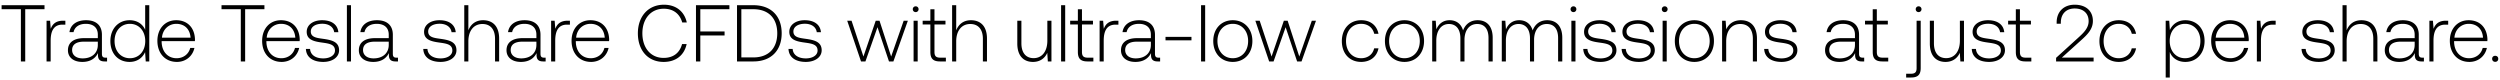 <svg width="529" height="17" viewBox="0 0 529 17" fill="none" xmlns="http://www.w3.org/2000/svg"><path d="M.34 1.95h4.08V13h.918V1.95h4.08V1.1H.34v.85zm13.031 2.431c-1.598 0-2.278.765-2.635 1.717L10.6 4.381h-.748V13h.867V8.631c0-1.751.459-3.417 2.482-3.417h.629v-.833h-.459zm8.96 7.82c-.51 0-.764-.17-.764-.833V7.356c0-1.972-1.207-3.077-3.366-3.077-1.973 0-3.282.952-3.503 2.516h.867c.222-1.054 1.14-1.751 2.601-1.751 1.616 0 2.534.85 2.534 2.278v.748h-2.924c-2.21 0-3.4.952-3.4 2.567 0 1.53 1.207 2.465 3.043 2.465 1.75 0 2.787-.799 3.314-1.87v.306C20.7 12.558 21.125 13 22.145 13h.51v-.799h-.324zM20.7 9.515c0 1.649-1.174 2.839-3.213 2.839-1.377 0-2.227-.697-2.227-1.768 0-1.139.85-1.768 2.447-1.768H20.7v.697zm10.02-3.196c-.528-1.224-1.684-2.04-3.299-2.04-2.363 0-4.063 1.802-4.063 4.403 0 2.72 1.7 4.42 4.063 4.42 1.615 0 2.737-.867 3.281-2.074L30.838 13h.748V1.1h-.867v5.219zm-3.23 6.001c-1.922 0-3.248-1.496-3.248-3.638 0-2.125 1.326-3.638 3.247-3.638 1.921 0 3.247 1.513 3.247 3.655 0 2.125-1.326 3.621-3.247 3.621zm9.944.782c1.887 0 3.332-1.224 3.706-2.958h-.885c-.34 1.343-1.479 2.176-2.89 2.176-1.92 0-3.128-1.462-3.162-3.468v-.153h7.038c0-.119.017-.255.017-.357-.085-2.567-1.666-4.063-3.977-4.063-2.364 0-3.978 1.802-3.978 4.352 0 2.703 1.683 4.471 4.13 4.471zm-3.162-5.134c.136-1.751 1.445-2.924 3.026-2.924 1.682 0 2.89 1.037 3.026 2.924h-6.052zM46.874 1.95h4.08V13h.918V1.95h4.08V1.1h-9.078v.85zm12.723 11.152c1.887 0 3.332-1.224 3.706-2.958h-.884c-.34 1.343-1.48 2.176-2.89 2.176-1.921 0-3.128-1.462-3.162-3.468v-.153h7.038c0-.119.017-.255.017-.357-.085-2.567-1.666-4.063-3.978-4.063-2.363 0-3.978 1.802-3.978 4.352 0 2.703 1.683 4.471 4.13 4.471zm-3.162-5.134c.136-1.751 1.445-2.924 3.026-2.924 1.683 0 2.89 1.037 3.026 2.924h-6.052zm8.293 2.38c.068 1.785 1.513 2.754 3.672 2.754 1.853 0 3.349-.935 3.349-2.465 0-1.819-1.598-2.176-3.451-2.431-1.343-.187-2.533-.34-2.533-1.547 0-.986.969-1.632 2.43-1.632 1.378 0 2.364.663 2.517 1.785h.884c-.153-1.683-1.53-2.533-3.4-2.533-1.921-.017-3.298.969-3.298 2.448 0 1.734 1.598 2.057 3.366 2.295 1.445.204 2.618.391 2.618 1.666 0 1.02-1.071 1.666-2.482 1.666-1.65 0-2.72-.765-2.788-2.006h-.884zM73.403 13h.867V1.1h-.867V13zm10.487-.799c-.51 0-.765-.17-.765-.833V7.356c0-1.972-1.207-3.077-3.366-3.077-1.972 0-3.28.952-3.502 2.516h.867c.221-1.054 1.14-1.751 2.601-1.751 1.615 0 2.533.85 2.533 2.278v.748h-2.924c-2.21 0-3.4.952-3.4 2.567 0 1.53 1.207 2.465 3.043 2.465 1.751 0 2.788-.799 3.315-1.87v.306c-.034 1.02.391 1.462 1.411 1.462h.51v-.799h-.323zm-1.632-2.686c0 1.649-1.173 2.839-3.213 2.839-1.377 0-2.227-.697-2.227-1.768 0-1.139.85-1.768 2.448-1.768h2.992v.697zm7.306.833c.068 1.785 1.513 2.754 3.672 2.754 1.853 0 3.349-.935 3.349-2.465 0-1.819-1.598-2.176-3.451-2.431-1.343-.187-2.533-.34-2.533-1.547 0-.986.969-1.632 2.43-1.632 1.378 0 2.364.663 2.517 1.785h.884c-.153-1.683-1.53-2.533-3.4-2.533-1.921-.017-3.298.969-3.298 2.448 0 1.734 1.598 2.057 3.366 2.295 1.445.204 2.618.391 2.618 1.666 0 1.02-1.071 1.666-2.482 1.666-1.65 0-2.72-.765-2.788-2.006h-.884zm12.653-6.069c-1.615 0-2.618.901-3.111 2.142V1.1h-.867V13h.867V8.75c0-2.244 1.139-3.672 2.975-3.672 1.649 0 2.669 1.088 2.669 3.128V13h.867V8.172c0-2.72-1.445-3.893-3.4-3.893zm12.917 7.922c-.51 0-.765-.17-.765-.833V7.356c0-1.972-1.207-3.077-3.366-3.077-1.972 0-3.281.952-3.502 2.516h.867c.221-1.054 1.139-1.751 2.601-1.751 1.615 0 2.533.85 2.533 2.278v.748h-2.924c-2.21 0-3.4.952-3.4 2.567 0 1.53 1.207 2.465 3.043 2.465 1.751 0 2.788-.799 3.315-1.87v.306c-.034 1.02.391 1.462 1.411 1.462h.51v-.799h-.323zm-1.632-2.686c0 1.649-1.173 2.839-3.213 2.839-1.377 0-2.227-.697-2.227-1.768 0-1.139.85-1.768 2.448-1.768h2.992v.697zm6.634-5.134c-1.598 0-2.278.765-2.635 1.717l-.136-1.717h-.748V13h.867V8.631c0-1.751.459-3.417 2.482-3.417h.629v-.833h-.459zm4.937 8.721c1.887 0 3.332-1.224 3.706-2.958h-.884c-.34 1.343-1.479 2.176-2.89 2.176-1.921 0-3.128-1.462-3.162-3.468v-.153h7.038c0-.119.017-.255.017-.357-.085-2.567-1.666-4.063-3.978-4.063-2.363 0-3.978 1.802-3.978 4.352 0 2.703 1.683 4.471 4.131 4.471zm-3.162-5.134c.136-1.751 1.445-2.924 3.026-2.924 1.683 0 2.89 1.037 3.026 2.924h-6.052zm18.519 5.134c2.55 0 4.352-1.377 4.862-3.774h-.969c-.51 1.904-1.887 2.924-3.91 2.924-2.754 0-4.488-2.159-4.488-5.202s1.768-5.202 4.522-5.202c1.989 0 3.383 1.037 3.91 2.907h.969c-.527-2.38-2.329-3.757-4.828-3.757-3.349 0-5.525 2.482-5.525 6.052 0 3.604 2.125 6.052 5.457 6.052zm6.838-.102h.918V7.509h5.134v-.85h-5.134V1.95h6.154V1.1h-7.072V13zm12.151 0c3.774 0 5.984-2.346 5.984-5.95 0-3.621-2.21-5.95-5.984-5.95h-3.468V13h3.468zm-2.55-11.05h2.55c3.247 0 5.049 1.972 5.049 5.1 0 3.111-1.802 5.1-5.049 5.1h-2.55V1.95zm9.975 8.398c.068 1.785 1.513 2.754 3.672 2.754 1.853 0 3.349-.935 3.349-2.465 0-1.819-1.598-2.176-3.451-2.431-1.343-.187-2.533-.34-2.533-1.547 0-.986.969-1.632 2.431-1.632 1.377 0 2.363.663 2.516 1.785h.884c-.153-1.683-1.53-2.533-3.4-2.533-1.921-.017-3.298.969-3.298 2.448 0 1.734 1.598 2.057 3.366 2.295 1.445.204 2.618.391 2.618 1.666 0 1.02-1.071 1.666-2.482 1.666-1.649 0-2.72-.765-2.788-2.006h-.884zM182.192 13h.935l2.55-7.242L188.108 13h.935l3.06-8.619h-.884l-2.652 7.582-2.465-7.582h-.799l-2.601 7.582-2.516-7.582h-.918L182.192 13zm11.566-10.438c.34 0 .612-.255.612-.612a.599.599 0 00-.612-.612.599.599 0 00-.612.612c0 .357.272.612.612.612zM193.316 13h.867V4.381h-.867V13zm3.551-2.006c0 1.377.561 2.006 2.023 2.006h1.258v-.799h-1.19c-.901 0-1.224-.34-1.224-1.224V5.18h2.329v-.799h-2.329V1.967h-.867v2.414h-1.632v.799h1.632v5.814zm8.578-6.715c-1.615 0-2.618.901-3.111 2.142V1.1h-.867V13h.867V8.75c0-2.244 1.139-3.672 2.975-3.672 1.649 0 2.669 1.088 2.669 3.128V13h.867V8.172c0-2.72-1.445-3.893-3.4-3.893zm16.174 4.335c0 2.261-1.122 3.689-2.907 3.689-1.598 0-2.584-1.088-2.584-3.145V4.381h-.867v4.828c0 2.703 1.411 3.893 3.315 3.893 1.53 0 2.533-.816 3.026-1.921l.119 1.819h.765V4.381h-.867v4.233zM224.527 13h.867V1.1h-.867V13zm3.551-2.006c0 1.377.561 2.006 2.023 2.006h1.258v-.799h-1.19c-.901 0-1.224-.34-1.224-1.224V5.18h2.329v-.799h-2.329V1.967h-.867v2.414h-1.632v.799h1.632v5.814zm8.119-6.613c-1.598 0-2.278.765-2.635 1.717l-.136-1.717h-.748V13h.867V8.631c0-1.751.459-3.417 2.482-3.417h.629v-.833h-.459zm8.961 7.82c-.51 0-.765-.17-.765-.833V7.356c0-1.972-1.207-3.077-3.366-3.077-1.972 0-3.281.952-3.502 2.516h.867c.221-1.054 1.139-1.751 2.601-1.751 1.615 0 2.533.85 2.533 2.278v.748h-2.924c-2.21 0-3.4.952-3.4 2.567 0 1.53 1.207 2.465 3.043 2.465 1.751 0 2.788-.799 3.315-1.87v.306c-.034 1.02.391 1.462 1.411 1.462h.51v-.799h-.323zm-1.632-2.686c0 1.649-1.173 2.839-3.213 2.839-1.377 0-2.227-.697-2.227-1.768 0-1.139.85-1.768 2.448-1.768h2.992v.697zm8.588-.986v-.731h-5.491v.731h5.491zm2.03 4.471h.867V1.1h-.867V13zm6.713.102c2.431 0 4.148-1.802 4.148-4.42 0-2.601-1.717-4.403-4.148-4.403-2.431 0-4.131 1.802-4.131 4.403 0 2.618 1.7 4.42 4.131 4.42zm0-.782c-1.921 0-3.247-1.496-3.247-3.638 0-2.125 1.326-3.638 3.247-3.638 1.921 0 3.247 1.513 3.247 3.638 0 2.142-1.326 3.638-3.247 3.638zm7.696.68h.935l2.55-7.242L274.469 13h.935l3.06-8.619h-.884l-2.652 7.582-2.465-7.582h-.799l-2.601 7.582-2.516-7.582h-.918L268.553 13zm19.463.102c1.955 0 3.332-1.122 3.672-2.873h-.918c-.289 1.275-1.326 2.091-2.754 2.091-1.887 0-3.196-1.479-3.196-3.621s1.292-3.655 3.196-3.655c1.445 0 2.465.816 2.771 2.108h.901c-.357-1.785-1.7-2.873-3.655-2.873-2.431 0-4.097 1.802-4.097 4.42 0 2.652 1.649 4.403 4.08 4.403zm9.166 0c2.431 0 4.148-1.802 4.148-4.42 0-2.601-1.717-4.403-4.148-4.403-2.431 0-4.131 1.802-4.131 4.403 0 2.618 1.7 4.42 4.131 4.42zm0-.782c-1.921 0-3.247-1.496-3.247-3.638 0-2.125 1.326-3.638 3.247-3.638 1.921 0 3.247 1.513 3.247 3.638 0 2.142-1.326 3.638-3.247 3.638zm15.492-8.041c-1.581 0-2.601.884-3.094 2.159-.408-1.428-1.479-2.159-2.839-2.159-1.479 0-2.363.867-2.805 1.938l-.136-1.836h-.748V13h.867V8.614c0-2.108 1.02-3.536 2.669-3.536 1.496 0 2.431 1.054 2.431 3.043V13h.867V8.308c.051-1.972 1.071-3.23 2.686-3.23 1.496 0 2.397 1.003 2.397 2.958V13h.884V8.002c0-2.601-1.377-3.723-3.179-3.723zm14.726 0c-1.581 0-2.601.884-3.094 2.159-.408-1.428-1.479-2.159-2.839-2.159-1.479 0-2.363.867-2.805 1.938l-.136-1.836h-.748V13h.867V8.614c0-2.108 1.02-3.536 2.669-3.536 1.496 0 2.431 1.054 2.431 3.043V13h.867V8.308c.051-1.972 1.071-3.23 2.686-3.23 1.496 0 2.397 1.003 2.397 2.958V13h.884V8.002c0-2.601-1.377-3.723-3.179-3.723zm5.545-1.717c.34 0 .612-.255.612-.612a.599.599 0 00-.612-.612.599.599 0 00-.612.612c0 .357.272.612.612.612zM332.503 13h.867V4.381h-.867V13zm2.515-2.652c.068 1.785 1.513 2.754 3.672 2.754 1.853 0 3.349-.935 3.349-2.465 0-1.819-1.598-2.176-3.451-2.431-1.343-.187-2.533-.34-2.533-1.547 0-.986.969-1.632 2.431-1.632 1.377 0 2.363.663 2.516 1.785h.884c-.153-1.683-1.53-2.533-3.4-2.533-1.921-.017-3.298.969-3.298 2.448 0 1.734 1.598 2.057 3.366 2.295 1.445.204 2.618.391 2.618 1.666 0 1.02-1.071 1.666-2.482 1.666-1.649 0-2.72-.765-2.788-2.006h-.884zm8.118 0c.068 1.785 1.513 2.754 3.672 2.754 1.853 0 3.349-.935 3.349-2.465 0-1.819-1.598-2.176-3.451-2.431-1.343-.187-2.533-.34-2.533-1.547 0-.986.969-1.632 2.431-1.632 1.377 0 2.363.663 2.516 1.785h.884c-.153-1.683-1.53-2.533-3.4-2.533-1.921-.017-3.298.969-3.298 2.448 0 1.734 1.598 2.057 3.366 2.295 1.445.204 2.618.391 2.618 1.666 0 1.02-1.071 1.666-2.482 1.666-1.649 0-2.72-.765-2.788-2.006h-.884zm9.117-7.786c.34 0 .612-.255.612-.612a.599.599 0 00-.612-.612.599.599 0 00-.612.612c0 .357.272.612.612.612zM351.811 13h.867V4.381h-.867V13zm6.713.102c2.431 0 4.148-1.802 4.148-4.42 0-2.601-1.717-4.403-4.148-4.403-2.431 0-4.131 1.802-4.131 4.403 0 2.618 1.7 4.42 4.131 4.42zm0-.782c-1.921 0-3.247-1.496-3.247-3.638 0-2.125 1.326-3.638 3.247-3.638 1.921 0 3.247 1.513 3.247 3.638 0 2.142-1.326 3.638-3.247 3.638zm9.849-8.041c-1.581 0-2.601.816-3.094 1.938l-.136-1.836h-.748V13h.867V8.75c0-2.244 1.139-3.672 2.975-3.672 1.666 0 2.669 1.088 2.669 3.128V13h.867V8.172c0-2.72-1.445-3.893-3.4-3.893zm4.928 6.069c.068 1.785 1.513 2.754 3.672 2.754 1.853 0 3.349-.935 3.349-2.465 0-1.819-1.598-2.176-3.451-2.431-1.343-.187-2.533-.34-2.533-1.547 0-.986.969-1.632 2.431-1.632 1.377 0 2.363.663 2.516 1.785h.884c-.153-1.683-1.53-2.533-3.4-2.533-1.921-.017-3.298.969-3.298 2.448 0 1.734 1.598 2.057 3.366 2.295 1.445.204 2.618.391 2.618 1.666 0 1.02-1.071 1.666-2.482 1.666-1.649 0-2.72-.765-2.788-2.006h-.884zm20.839 1.853c-.51 0-.765-.17-.765-.833V7.356c0-1.972-1.207-3.077-3.366-3.077-1.972 0-3.281.952-3.502 2.516h.867c.221-1.054 1.139-1.751 2.601-1.751 1.615 0 2.533.85 2.533 2.278v.748h-2.924c-2.21 0-3.4.952-3.4 2.567 0 1.53 1.207 2.465 3.043 2.465 1.751 0 2.788-.799 3.315-1.87v.306c-.034 1.02.391 1.462 1.411 1.462h.51v-.799h-.323zm-1.632-2.686c0 1.649-1.173 2.839-3.213 2.839-1.377 0-2.227-.697-2.227-1.768 0-1.139.85-1.768 2.448-1.768h2.992v.697zm3.761 1.479c0 1.377.561 2.006 2.023 2.006h1.258v-.799h-1.19c-.901 0-1.224-.34-1.224-1.224V5.18h2.329v-.799h-2.329V1.967h-.867v2.414h-1.632v.799h1.632v5.814zm9.709-8.432c.34 0 .612-.255.612-.612a.599.599 0 00-.612-.612.599.599 0 00-.612.612c0 .357.272.612.612.612zM403.343 16.4h1.054c1.445 0 2.023-.629 2.023-2.006V4.381h-.867v10.03c0 .85-.323 1.19-1.19 1.19h-1.02v.799zm11.369-7.786c0 2.261-1.122 3.689-2.907 3.689-1.598 0-2.584-1.088-2.584-3.145V4.381h-.867v4.828c0 2.703 1.411 3.893 3.315 3.893 1.53 0 2.533-.816 3.026-1.921l.119 1.819h.765V4.381h-.867v4.233zm2.517 1.734c.068 1.785 1.513 2.754 3.672 2.754 1.853 0 3.349-.935 3.349-2.465 0-1.819-1.598-2.176-3.451-2.431-1.343-.187-2.533-.34-2.533-1.547 0-.986.969-1.632 2.431-1.632 1.377 0 2.363.663 2.516 1.785h.884c-.153-1.683-1.53-2.533-3.4-2.533-1.921-.017-3.298.969-3.298 2.448 0 1.734 1.598 2.057 3.366 2.295 1.445.204 2.618.391 2.618 1.666 0 1.02-1.071 1.666-2.482 1.666-1.649 0-2.72-.765-2.788-2.006h-.884zm9.321.646c0 1.377.561 2.006 2.023 2.006h1.258v-.799h-1.19c-.901 0-1.224-.34-1.224-1.224V5.18h2.329v-.799h-2.329V1.967h-.867v2.414h-1.632v.799h1.632v5.814zM435.069 13h7.939v-.816h-6.715l3.961-3.57c1.377-1.241 2.601-2.38 2.601-4.182 0-2.091-1.445-3.434-3.859-3.434-2.312 0-3.808 1.496-3.808 3.74v.289h.884v-.238c0-1.853 1.139-2.992 2.924-2.992 1.802 0 2.958 1.003 2.958 2.686 0 1.496-1.139 2.533-2.261 3.553l-4.624 4.199V13zm13.252.102c1.955 0 3.332-1.122 3.672-2.873h-.918c-.289 1.275-1.326 2.091-2.754 2.091-1.887 0-3.196-1.479-3.196-3.621s1.292-3.655 3.196-3.655c1.445 0 2.465.816 2.771 2.108h.901c-.357-1.785-1.7-2.873-3.655-2.873-2.431 0-4.097 1.802-4.097 4.42 0 2.652 1.649 4.403 4.08 4.403zm14.104-8.823c-1.615 0-2.737.867-3.281 2.074l-.136-1.972h-.748V16.4h.867v-5.389c.493 1.258 1.666 2.091 3.298 2.091 2.363 0 4.063-1.802 4.063-4.42 0-2.703-1.7-4.403-4.063-4.403zm-.068 8.041c-1.921 0-3.247-1.496-3.247-3.655 0-2.108 1.326-3.621 3.247-3.621 1.921 0 3.247 1.513 3.247 3.638 0 2.142-1.326 3.638-3.247 3.638zm9.656.782c1.887 0 3.332-1.224 3.706-2.958h-.884c-.34 1.343-1.479 2.176-2.89 2.176-1.921 0-3.128-1.462-3.162-3.468v-.153h7.038c0-.119.017-.255.017-.357-.085-2.567-1.666-4.063-3.978-4.063-2.363 0-3.978 1.802-3.978 4.352 0 2.703 1.683 4.471 4.131 4.471zm-3.162-5.134c.136-1.751 1.445-2.924 3.026-2.924 1.683 0 2.89 1.037 3.026 2.924h-6.052zm12.219-3.587c-1.598 0-2.278.765-2.635 1.717l-.136-1.717h-.748V13h.867V8.631c0-1.751.459-3.417 2.482-3.417h.629v-.833h-.459zm5.935 5.967c.068 1.785 1.513 2.754 3.672 2.754 1.853 0 3.349-.935 3.349-2.465 0-1.819-1.598-2.176-3.451-2.431-1.343-.187-2.533-.34-2.533-1.547 0-.986.969-1.632 2.431-1.632 1.377 0 2.363.663 2.516 1.785h.884c-.153-1.683-1.53-2.533-3.4-2.533-1.921-.017-3.298.969-3.298 2.448 0 1.734 1.598 2.057 3.366 2.295 1.445.204 2.618.391 2.618 1.666 0 1.02-1.071 1.666-2.482 1.666-1.649 0-2.72-.765-2.788-2.006h-.884zm12.653-6.069c-1.615 0-2.618.901-3.111 2.142V1.1h-.867V13h.867V8.75c0-2.244 1.139-3.672 2.975-3.672 1.649 0 2.669 1.088 2.669 3.128V13h.867V8.172c0-2.72-1.445-3.893-3.4-3.893zm12.918 7.922c-.51 0-.765-.17-.765-.833V7.356c0-1.972-1.207-3.077-3.366-3.077-1.972 0-3.281.952-3.502 2.516h.867c.221-1.054 1.139-1.751 2.601-1.751 1.615 0 2.533.85 2.533 2.278v.748h-2.924c-2.21 0-3.4.952-3.4 2.567 0 1.53 1.207 2.465 3.043 2.465 1.751 0 2.788-.799 3.315-1.87v.306c-.034 1.02.391 1.462 1.411 1.462h.51v-.799h-.323zm-1.632-2.686c0 1.649-1.173 2.839-3.213 2.839-1.377 0-2.227-.697-2.227-1.768 0-1.139.85-1.768 2.448-1.768h2.992v.697zm6.633-5.134c-1.598 0-2.278.765-2.635 1.717l-.136-1.717h-.748V13h.867V8.631c0-1.751.459-3.417 2.482-3.417h.629v-.833h-.459zm4.938 8.721c1.887 0 3.332-1.224 3.706-2.958h-.884c-.34 1.343-1.479 2.176-2.89 2.176-1.921 0-3.128-1.462-3.162-3.468v-.153h7.038c0-.119.017-.255.017-.357-.085-2.567-1.666-4.063-3.978-4.063-2.363 0-3.978 1.802-3.978 4.352 0 2.703 1.683 4.471 4.131 4.471zm-3.162-5.134c.136-1.751 1.445-2.924 3.026-2.924 1.683 0 2.89 1.037 3.026 2.924h-6.052zm7.984 4.471c0 .391.272.646.646.646s.646-.255.646-.646-.272-.629-.646-.629-.646.238-.646.629z" fill="#000"/></svg>